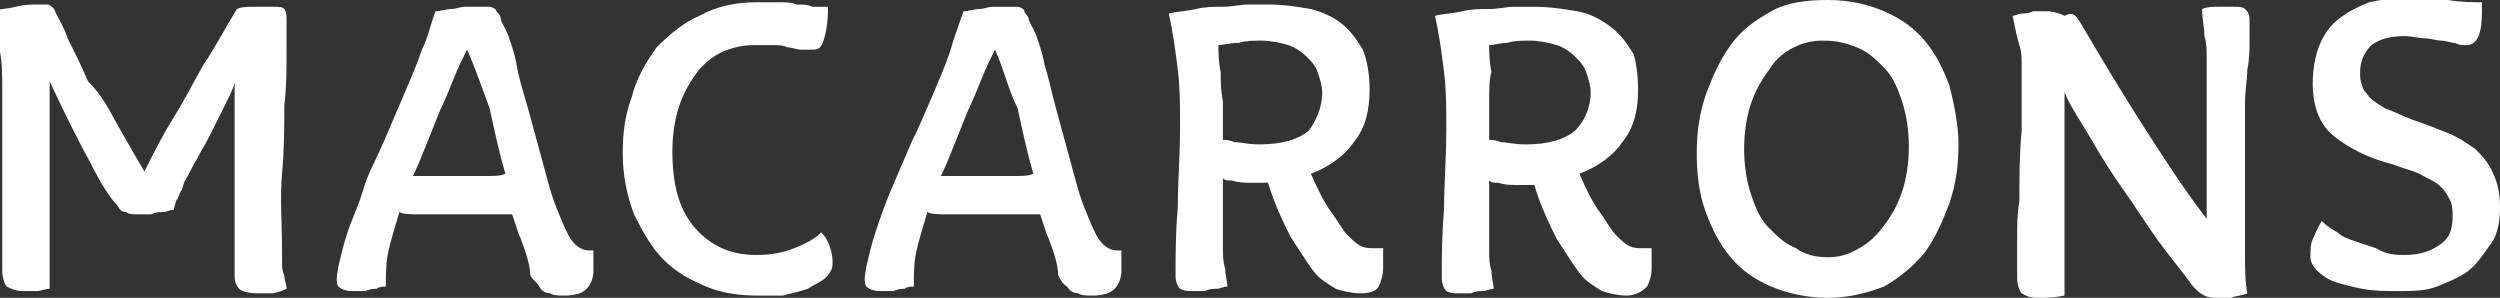 <?xml version="1.0" encoding="utf-8"?>
<!-- Generator: Adobe Illustrator 27.1.1, SVG Export Plug-In . SVG Version: 6.00 Build 0)  -->
<svg version="1.1" id="Layer_1" xmlns="http://www.w3.org/2000/svg" xmlns:xlink="http://www.w3.org/1999/xlink" x="0px" y="0px"
	 viewBox="0 0 110.8 13.2" style="enable-background:new 0 0 110.8 13.2;" xml:space="preserve">
<rect x="0" y="0" width="110.8" height="13.2" fill="#333333" stroke="none"/>
<style type="text/css">
	.st0{fill:#FFFFFF;}
</style>
<g>
	<path class="st0" d="M10.5,0.4c0.2-0.1,0.5-0.1,0.8-0.1c0.3,0,0.5,0,0.8,0s0.4,0,0.5,0.1c0.1,0.1,0.1,0.3,0.1,0.5
		c0,0.3,0,0.8,0,1.5s0,1.4-0.1,2.3c0,0.9,0,1.9-0.1,3s0,2.2,0,3.4c0,0.1,0,0.3,0,0.5c0,0.2,0,0.4,0.1,0.6c0,0.2,0.1,0.4,0.1,0.6
		c-0.2,0.1-0.5,0.2-0.7,0.2c-0.2,0-0.4,0-0.6,0c-0.4,0-0.7-0.1-0.8-0.2c-0.1-0.1-0.2-0.3-0.2-0.5c0-0.1,0-0.3,0-0.5
		c0-0.3,0-0.5,0-0.8c0-0.3,0-0.6,0-0.9c0-0.3,0-0.6,0-0.8c0-0.6,0-1.4,0-2.4c0-1,0-2.1,0-3.2C10.3,4,10.1,4.4,9.9,4.8S9.5,5.6,9.3,6
		C9.1,6.4,8.9,6.7,8.7,7.1C8.5,7.4,8.4,7.7,8.2,8C8.1,8.2,8.1,8.4,8,8.5C7.9,8.7,7.9,8.8,7.8,8.9c0,0.1-0.1,0.3-0.1,0.4
		c-0.2,0-0.3,0.1-0.5,0.1c-0.2,0-0.3,0-0.5,0.1c-0.2,0-0.3,0-0.5,0c-0.3,0-0.5,0-0.6-0.1C5.4,9.4,5.3,9.3,5.2,9.1
		C4.9,8.8,4.5,8.2,4,7.2C3.5,6.3,2.9,5.1,2.2,3.6v2.8c0,0.6,0,1.3,0,2.1c0,0.8,0,1.8,0,3c0,0.2,0,0.3,0,0.5c0,0.2,0,0.3,0,0.4
		c0,0.2,0,0.3,0,0.4c-0.2,0-0.4,0.1-0.6,0.1c-0.2,0-0.4,0-0.6,0c-0.3,0-0.5-0.1-0.7-0.2c-0.1-0.1-0.2-0.4-0.2-0.7c0-0.1,0-0.3,0-0.5
		c0-0.2,0-0.4,0-0.7c0-0.2,0-0.5,0-0.7s0-0.4,0-0.6c0-0.4,0-0.9,0-1.4c0-0.5,0-1,0-1.4c0-0.5,0-1,0-1.4c0-0.5,0-0.9,0-1.3
		c0-0.6,0-1.2-0.1-1.7c0-0.6-0.2-1.1-0.4-1.8c0.3-0.1,0.7-0.1,1.1-0.2c0.4-0.1,0.7-0.1,1-0.1c0.1,0,0.3,0,0.4,0
		c0.1,0,0.2,0.1,0.3,0.2c0.1,0.3,0.4,0.7,0.6,1.3c0.3,0.6,0.6,1.2,0.9,1.9C4.6,4.3,4.9,5,5.3,5.7c0.4,0.7,0.8,1.4,1.1,1.9
		c0.4-0.8,0.8-1.6,1.3-2.4c0.5-0.8,0.9-1.6,1.3-2.3C9.6,2,10,1.2,10.5,0.4z"/>
	<path class="st0" d="M23.3,11.2c-0.1-0.3-0.2-0.6-0.3-0.8c-0.1-0.3-0.2-0.6-0.3-0.9c-0.1,0-0.3,0-0.5,0s-0.4,0-0.7,0
		c-0.3,0-0.5,0-0.8,0c-0.3,0-0.6,0-0.9,0c-0.4,0-0.8,0-1.2,0c-0.4,0-0.7,0-0.9-0.1c-0.2,0.7-0.4,1.3-0.5,1.8c-0.1,0.5-0.1,1-0.1,1.5
		c-0.1,0-0.3,0-0.4,0.1c-0.1,0-0.3,0-0.5,0.1c-0.2,0-0.4,0-0.6,0c-0.3,0-0.5-0.1-0.6-0.2c-0.1-0.1-0.1-0.4,0-0.9
		c0.1-0.4,0.2-0.9,0.4-1.5s0.5-1.2,0.7-1.9s0.6-1.4,0.9-2.1c0.3-0.7,0.6-1.4,0.9-2.1c0.3-0.7,0.6-1.4,0.8-2C19,1.6,19.1,1,19.3,0.5
		c0.2,0,0.5-0.1,0.7-0.1c0.2,0,0.4-0.1,0.6-0.1c0.2,0,0.4,0,0.6,0c0.2,0,0.4,0,0.5,0c0.1,0,0.3,0.1,0.3,0.2c0.1,0.1,0.2,0.2,0.2,0.4
		c0.1,0.2,0.2,0.4,0.3,0.6c0.1,0.3,0.3,0.8,0.4,1.4c0.1,0.6,0.3,1.2,0.5,1.9c0.2,0.7,0.4,1.5,0.6,2.2s0.4,1.6,0.7,2.3
		c0.2,0.5,0.4,1,0.6,1.3c0.2,0.3,0.5,0.5,0.8,0.5c0.1,0,0.2,0,0.2,0v0.3c0,0.1,0,0.2,0,0.3c0,0.1,0,0.2,0,0.3c0,0.3-0.1,0.6-0.3,0.8
		c-0.2,0.2-0.5,0.3-1,0.3c-0.2,0-0.5,0-0.6-0.1c-0.2,0-0.4-0.1-0.5-0.3s-0.3-0.3-0.4-0.5C23.5,11.9,23.4,11.5,23.3,11.2z M20.7,2.2
		c-0.2,0.4-0.4,0.8-0.6,1.3c-0.2,0.5-0.4,1-0.6,1.4c-0.2,0.5-0.4,1-0.6,1.5s-0.4,1-0.6,1.4c0.2,0,0.5,0,0.9,0c0.4,0,0.7,0,1.1,0
		c0.4,0,0.8,0,1.2,0c0.4,0,0.7,0,0.9-0.1c-0.3-1-0.5-2-0.7-2.9C21.4,4,21.1,3.1,20.7,2.2z"/>
	<path class="st0" d="M33.6,13.1c-0.8,0-1.6-0.1-2.3-0.4c-0.7-0.3-1.3-0.6-1.9-1.2c-0.5-0.5-0.9-1.2-1.3-2c-0.3-0.8-0.5-1.7-0.5-2.7
		c0-0.9,0.1-1.7,0.4-2.5c0.2-0.8,0.6-1.5,1.1-2.2C29.7,1.5,30.3,1,31,0.7c0.7-0.4,1.6-0.6,2.5-0.6c0.4,0,0.7,0,1,0s0.6,0,0.8,0.1
		c0.3,0,0.5,0,0.7,0.1c0.2,0,0.5,0,0.7,0c0,0.7-0.1,1.2-0.2,1.5S36.3,2.2,36,2.2c-0.2,0-0.4,0-0.5,0c-0.2,0-0.4-0.1-0.6-0.1
		C34.7,2,34.5,2,34.2,2c-0.2,0-0.5,0-0.8,0c-0.5,0-0.9,0.1-1.4,0.3c-0.4,0.2-0.8,0.5-1.1,0.9c-0.3,0.4-0.6,0.9-0.8,1.5
		c-0.2,0.6-0.3,1.3-0.3,2c0,1.5,0.3,2.6,1,3.4c0.7,0.8,1.6,1.2,2.7,1.2c0.7,0,1.2-0.1,1.7-0.3c0.5-0.2,0.9-0.4,1.2-0.7
		c0.2,0.2,0.3,0.4,0.4,0.7c0.1,0.3,0.1,0.5,0.1,0.7c0,0.2-0.1,0.4-0.3,0.6c-0.2,0.2-0.5,0.3-0.8,0.5c-0.3,0.1-0.7,0.2-1.1,0.3
		C34.4,13.1,34,13.1,33.6,13.1z"/>
	<path class="st0" d="M46.7,11.2c-0.1-0.3-0.2-0.6-0.3-0.8c-0.1-0.3-0.2-0.6-0.3-0.9c-0.1,0-0.3,0-0.5,0s-0.4,0-0.7,0
		c-0.3,0-0.5,0-0.8,0s-0.6,0-0.9,0c-0.4,0-0.8,0-1.2,0c-0.4,0-0.7,0-0.9-0.1c-0.2,0.7-0.4,1.3-0.5,1.8c-0.1,0.5-0.1,1-0.1,1.5
		c-0.1,0-0.3,0-0.4,0.1c-0.1,0-0.3,0-0.5,0.1c-0.2,0-0.4,0-0.6,0c-0.3,0-0.5-0.1-0.6-0.2c-0.1-0.1-0.1-0.4,0-0.9
		c0.1-0.4,0.2-0.9,0.4-1.5c0.2-0.6,0.4-1.2,0.7-1.9c0.3-0.7,0.6-1.4,0.9-2.1C40.7,5.7,41,5,41.3,4.3c0.3-0.7,0.6-1.4,0.8-2
		c0.2-0.7,0.4-1.2,0.6-1.8c0.2,0,0.5-0.1,0.7-0.1c0.2,0,0.4-0.1,0.6-0.1c0.2,0,0.4,0,0.6,0c0.2,0,0.4,0,0.5,0c0.1,0,0.3,0.1,0.3,0.2
		s0.2,0.2,0.2,0.4c0.1,0.2,0.2,0.4,0.3,0.6c0.1,0.3,0.3,0.8,0.4,1.4c0.2,0.6,0.3,1.2,0.5,1.9s0.4,1.5,0.6,2.2s0.4,1.6,0.7,2.3
		c0.2,0.5,0.4,1,0.6,1.3c0.2,0.3,0.5,0.5,0.8,0.5c0.1,0,0.2,0,0.2,0v0.3c0,0.1,0,0.2,0,0.3c0,0.1,0,0.2,0,0.3c0,0.3-0.1,0.6-0.3,0.8
		c-0.2,0.2-0.5,0.3-1,0.3c-0.2,0-0.5,0-0.6-0.1c-0.2,0-0.4-0.1-0.5-0.3c-0.2-0.1-0.3-0.3-0.4-0.5C46.9,11.9,46.8,11.5,46.7,11.2z
		 M44.1,2.2c-0.2,0.4-0.4,0.8-0.6,1.3c-0.2,0.5-0.4,1-0.6,1.4c-0.2,0.5-0.4,1-0.6,1.5c-0.2,0.5-0.4,1-0.6,1.4c0.2,0,0.5,0,0.9,0
		c0.4,0,0.7,0,1.1,0c0.4,0,0.8,0,1.2,0s0.7,0,0.9-0.1c-0.3-1-0.5-2-0.7-2.9C44.7,4,44.5,3.1,44.1,2.2z"/>
	<path class="st0" d="M60.7,4c0,0.9-0.2,1.7-0.7,2.3c-0.4,0.6-1.1,1.1-1.9,1.4c0.3,0.7,0.6,1.3,0.9,1.7c0.3,0.4,0.5,0.8,0.7,1
		c0.2,0.2,0.4,0.4,0.6,0.5c0.2,0.1,0.4,0.1,0.6,0.1c0.1,0,0.2,0,0.3,0l0.1,0c0,0.1,0,0.2,0,0.3c0,0.1,0,0.2,0,0.3s0,0.2,0,0.3
		c0,0.3-0.1,0.6-0.2,0.8C61,12.9,60.7,13,60.3,13c-0.4,0-0.8-0.1-1.1-0.2c-0.3-0.2-0.7-0.4-1-0.8c-0.3-0.4-0.6-0.9-1-1.5
		c-0.3-0.6-0.7-1.4-1-2.4h-0.6c-0.4,0-0.7,0-1-0.1c-0.2,0-0.3,0-0.4-0.1c0,0.3,0,0.7,0,1.1c0,0.4,0,0.8,0,1c0,0.3,0,0.7,0,1
		c0,0.3,0,0.6,0.1,0.9c0,0.3,0.1,0.6,0.1,0.8c-0.2,0-0.3,0.1-0.5,0.1c-0.1,0-0.3,0-0.5,0.1c-0.2,0-0.3,0-0.5,0c-0.3,0-0.4,0-0.6-0.1
		c-0.1-0.1-0.2-0.3-0.2-0.6c0-0.9,0-1.9,0.1-3c0-1.1,0.1-2.3,0.1-3.6c0-0.9,0-1.7-0.1-2.5c-0.1-0.8-0.2-1.6-0.4-2.5
		c0.4-0.1,0.8-0.1,1.2-0.2s0.8-0.1,1.2-0.1c0.4,0,0.8-0.1,1.1-0.1c0.4,0,0.7,0,0.9,0c0.7,0,1.3,0.1,1.9,0.2C58.5,0.5,59,0.7,59.4,1
		s0.7,0.7,1,1.2C60.6,2.7,60.7,3.3,60.7,4z M58.6,4.1c0-0.3-0.1-0.6-0.2-0.9c-0.1-0.3-0.3-0.5-0.5-0.7c-0.2-0.2-0.5-0.4-0.8-0.5
		c-0.3-0.1-0.8-0.2-1.2-0.2c-0.3,0-0.7,0-1,0.1C54.5,1.9,54.2,2,54,2c0,0.3,0,0.7,0.1,1.2c0,0.4,0,0.8,0.1,1.3c0,0.5,0,1.1,0,1.7
		c0.1,0,0.3,0,0.5,0.1c0.3,0,0.6,0.1,1.1,0.1c1,0,1.7-0.2,2.2-0.6C58.3,5.4,58.6,4.8,58.6,4.1z"/>
	<path class="st0" d="M72.6,4c0,0.9-0.2,1.7-0.7,2.3c-0.4,0.6-1.1,1.1-1.9,1.4c0.3,0.7,0.6,1.3,0.9,1.7c0.3,0.4,0.5,0.8,0.7,1
		c0.2,0.2,0.4,0.4,0.6,0.5c0.2,0.1,0.4,0.1,0.6,0.1c0.1,0,0.2,0,0.3,0l0.1,0c0,0.1,0,0.2,0,0.3c0,0.1,0,0.2,0,0.3s0,0.2,0,0.3
		c0,0.3-0.1,0.6-0.2,0.8c-0.2,0.2-0.5,0.4-0.9,0.4c-0.4,0-0.8-0.1-1.1-0.2c-0.3-0.2-0.7-0.4-1-0.8c-0.3-0.4-0.6-0.9-1-1.5
		c-0.3-0.6-0.7-1.4-1-2.4h-0.6c-0.4,0-0.7,0-1-0.1c-0.2,0-0.3,0-0.4-0.1c0,0.3,0,0.7,0,1.1c0,0.4,0,0.8,0,1c0,0.3,0,0.7,0,1
		c0,0.3,0,0.6,0.1,0.9c0,0.3,0.1,0.6,0.1,0.8c-0.2,0-0.3,0.1-0.5,0.1c-0.1,0-0.3,0-0.5,0.1c-0.2,0-0.3,0-0.5,0c-0.3,0-0.4,0-0.6-0.1
		c-0.1-0.1-0.2-0.3-0.2-0.6c0-0.9,0-1.9,0.1-3c0-1.1,0.1-2.3,0.1-3.6c0-0.9,0-1.7-0.1-2.5c-0.1-0.8-0.2-1.6-0.4-2.5
		c0.4-0.1,0.8-0.1,1.2-0.2s0.8-0.1,1.2-0.1c0.4,0,0.8-0.1,1.1-0.1c0.4,0,0.7,0,0.9,0c0.7,0,1.3,0.1,1.9,0.2c0.6,0.1,1.1,0.4,1.5,0.7
		s0.7,0.7,1,1.2C72.5,2.7,72.6,3.3,72.6,4z M70.5,4.1c0-0.3-0.1-0.6-0.2-0.9c-0.1-0.3-0.3-0.5-0.5-0.7C69.6,2.3,69.3,2.1,69,2
		c-0.3-0.1-0.8-0.2-1.2-0.2c-0.3,0-0.7,0-1,0.1c-0.3,0-0.6,0.1-0.8,0.1c0,0.3,0,0.7,0.1,1.2C66,3.5,66,4,66,4.5c0,0.5,0,1.1,0,1.7
		c0.1,0,0.3,0,0.5,0.1c0.3,0,0.6,0.1,1.1,0.1c1,0,1.7-0.2,2.2-0.6C70.2,5.4,70.5,4.8,70.5,4.1z"/>
	<path class="st0" d="M81,13.2c-0.9,0-1.8-0.2-2.5-0.5c-0.7-0.3-1.3-0.7-1.8-1.3c-0.5-0.6-0.8-1.2-1.1-2s-0.4-1.7-0.4-2.6
		c0-0.9,0.1-1.7,0.4-2.6c0.3-0.8,0.6-1.5,1.1-2.2s1.1-1.1,1.8-1.5S80.1,0,81,0c1,0,1.8,0.2,2.5,0.5c0.7,0.3,1.3,0.7,1.8,1.3
		c0.5,0.6,0.8,1.2,1.1,2c0.2,0.8,0.4,1.7,0.4,2.6c0,0.9-0.1,1.7-0.4,2.6c-0.3,0.8-0.6,1.5-1.1,2.2c-0.5,0.6-1.1,1.1-1.8,1.5
		C82.7,13,81.9,13.2,81,13.2z M81,11.4c0.5,0,0.9-0.1,1.4-0.4c0.4-0.2,0.8-0.6,1.1-1c0.3-0.4,0.6-0.9,0.8-1.5c0.2-0.6,0.3-1.3,0.3-2
		c0-0.7-0.1-1.4-0.3-2c-0.2-0.6-0.4-1.1-0.8-1.5s-0.7-0.7-1.2-0.9s-0.9-0.3-1.5-0.3c-0.5,0-0.9,0.1-1.3,0.3c-0.4,0.2-0.8,0.5-1.1,1
		c-0.3,0.4-0.6,0.9-0.8,1.5c-0.2,0.6-0.3,1.3-0.3,2c0,0.7,0.1,1.4,0.3,2s0.4,1.1,0.8,1.5s0.7,0.7,1.2,0.9C80,11.3,80.5,11.4,81,11.4
		z"/>
	<path class="st0" d="M92.2,1c1,1.7,1.9,3.2,2.8,4.6s1.8,2.8,2.8,4.1c0-1.1,0-2.3,0-3.4s0-2.1,0-3.1c0-0.2,0-0.4,0-0.7
		c0-0.3,0-0.6-0.1-0.9c0-0.4-0.1-0.7-0.1-1.2c0.2-0.1,0.5-0.1,0.7-0.1c0.3,0,0.5,0,0.7,0c0.2,0,0.4,0,0.5,0.1
		c0.1,0.1,0.2,0.2,0.2,0.5c0,0.2,0,0.5,0,0.9c0,0.4,0,0.8-0.1,1.3c0,0.4-0.1,0.9-0.1,1.4c0,0.5,0,0.9,0,1.3c0,0.5,0,1.1,0,1.7
		s0,1.3,0,1.9s0,1.3,0,1.9c0,0.6,0,1.2,0.1,1.7c-0.2,0.1-0.5,0.1-0.7,0.2c-0.2,0-0.4,0-0.6,0c-0.2,0-0.4,0-0.6-0.1
		c-0.2-0.1-0.3-0.2-0.5-0.4c-0.5-0.7-1.1-1.4-1.6-2.1c-0.5-0.7-1-1.5-1.5-2.2c-0.5-0.7-1-1.5-1.4-2.2c-0.4-0.7-0.9-1.4-1.2-2.1
		c0,0.8,0,1.7,0,2.6s0,1.9,0,2.9c0,0.5,0,1,0,1.6c0,0.6,0,1.2,0,1.9c-0.5,0.1-0.8,0.1-1.2,0.1s-0.5-0.1-0.7-0.2
		c-0.1-0.1-0.2-0.4-0.2-0.7c0-0.5,0-1.1,0-1.7c0-0.6,0-1.1,0.1-1.7c0-1,0-2.1,0.1-3.1c0-1.1,0-2.1,0-3c0-0.2,0-0.5-0.1-0.8
		c-0.1-0.3-0.2-0.8-0.3-1.3c0.1,0,0.3-0.1,0.4-0.1c0.1,0,0.3,0,0.5-0.1c0.2,0,0.4,0,0.6,0c0.3,0,0.6,0.1,0.8,0.2
		C91.9,0.5,92,0.7,92.2,1z"/>
	<path class="st0" d="M106.6,11.3c0.7,0,1.2-0.2,1.6-0.5c0.4-0.3,0.5-0.7,0.5-1.2c0-0.2,0-0.5-0.1-0.7c-0.1-0.2-0.2-0.4-0.4-0.6
		c-0.2-0.2-0.4-0.3-0.8-0.5c-0.3-0.2-0.8-0.3-1.3-0.5c-1.2-0.3-2.1-0.8-2.7-1.3s-0.9-1.3-0.9-2.3c0-0.6,0.1-1.2,0.3-1.7
		c0.2-0.5,0.5-0.9,0.9-1.2s0.8-0.5,1.3-0.7c0.5-0.1,1-0.2,1.6-0.2c0.7,0,1.4,0,1.9,0.1c0.6,0.1,1.1,0.1,1.5,0.1v0.1c0,0,0,0.1,0,0.1
		s0,0.1,0,0.2c0,1-0.2,1.5-0.7,1.5c-0.2,0-0.3,0-0.5-0.1c-0.2,0-0.4-0.1-0.6-0.1c-0.2,0-0.5-0.1-0.7-0.1c-0.3,0-0.6-0.1-0.9-0.1
		c-0.6,0-1.1,0.1-1.5,0.4c-0.3,0.3-0.5,0.7-0.5,1.2c0,0.2,0,0.4,0.1,0.6c0,0.2,0.2,0.3,0.3,0.5c0.2,0.2,0.4,0.3,0.7,0.5
		c0.3,0.1,0.7,0.3,1.2,0.5c0.6,0.2,1.1,0.4,1.6,0.6c0.5,0.2,0.9,0.5,1.2,0.7c0.3,0.3,0.6,0.6,0.8,1.1c0.2,0.4,0.3,0.9,0.3,1.5
		c0,0.6-0.1,1.2-0.4,1.6s-0.6,0.9-1,1.2c-0.4,0.3-0.9,0.5-1.4,0.7c-0.5,0.2-1.1,0.2-1.7,0.2c-0.6,0-1.1,0-1.6-0.1
		c-0.5-0.1-0.9-0.2-1.2-0.3s-0.6-0.3-0.8-0.5c-0.2-0.2-0.3-0.4-0.3-0.6c0-0.3,0-0.6,0.1-0.8c0.1-0.2,0.2-0.5,0.4-0.8
		c0.2,0.2,0.5,0.4,0.7,0.5c0.2,0.2,0.5,0.3,0.8,0.4c0.3,0.1,0.6,0.2,0.9,0.3C105.8,11.3,106.2,11.3,106.6,11.3z"/>
</g>
</svg>
